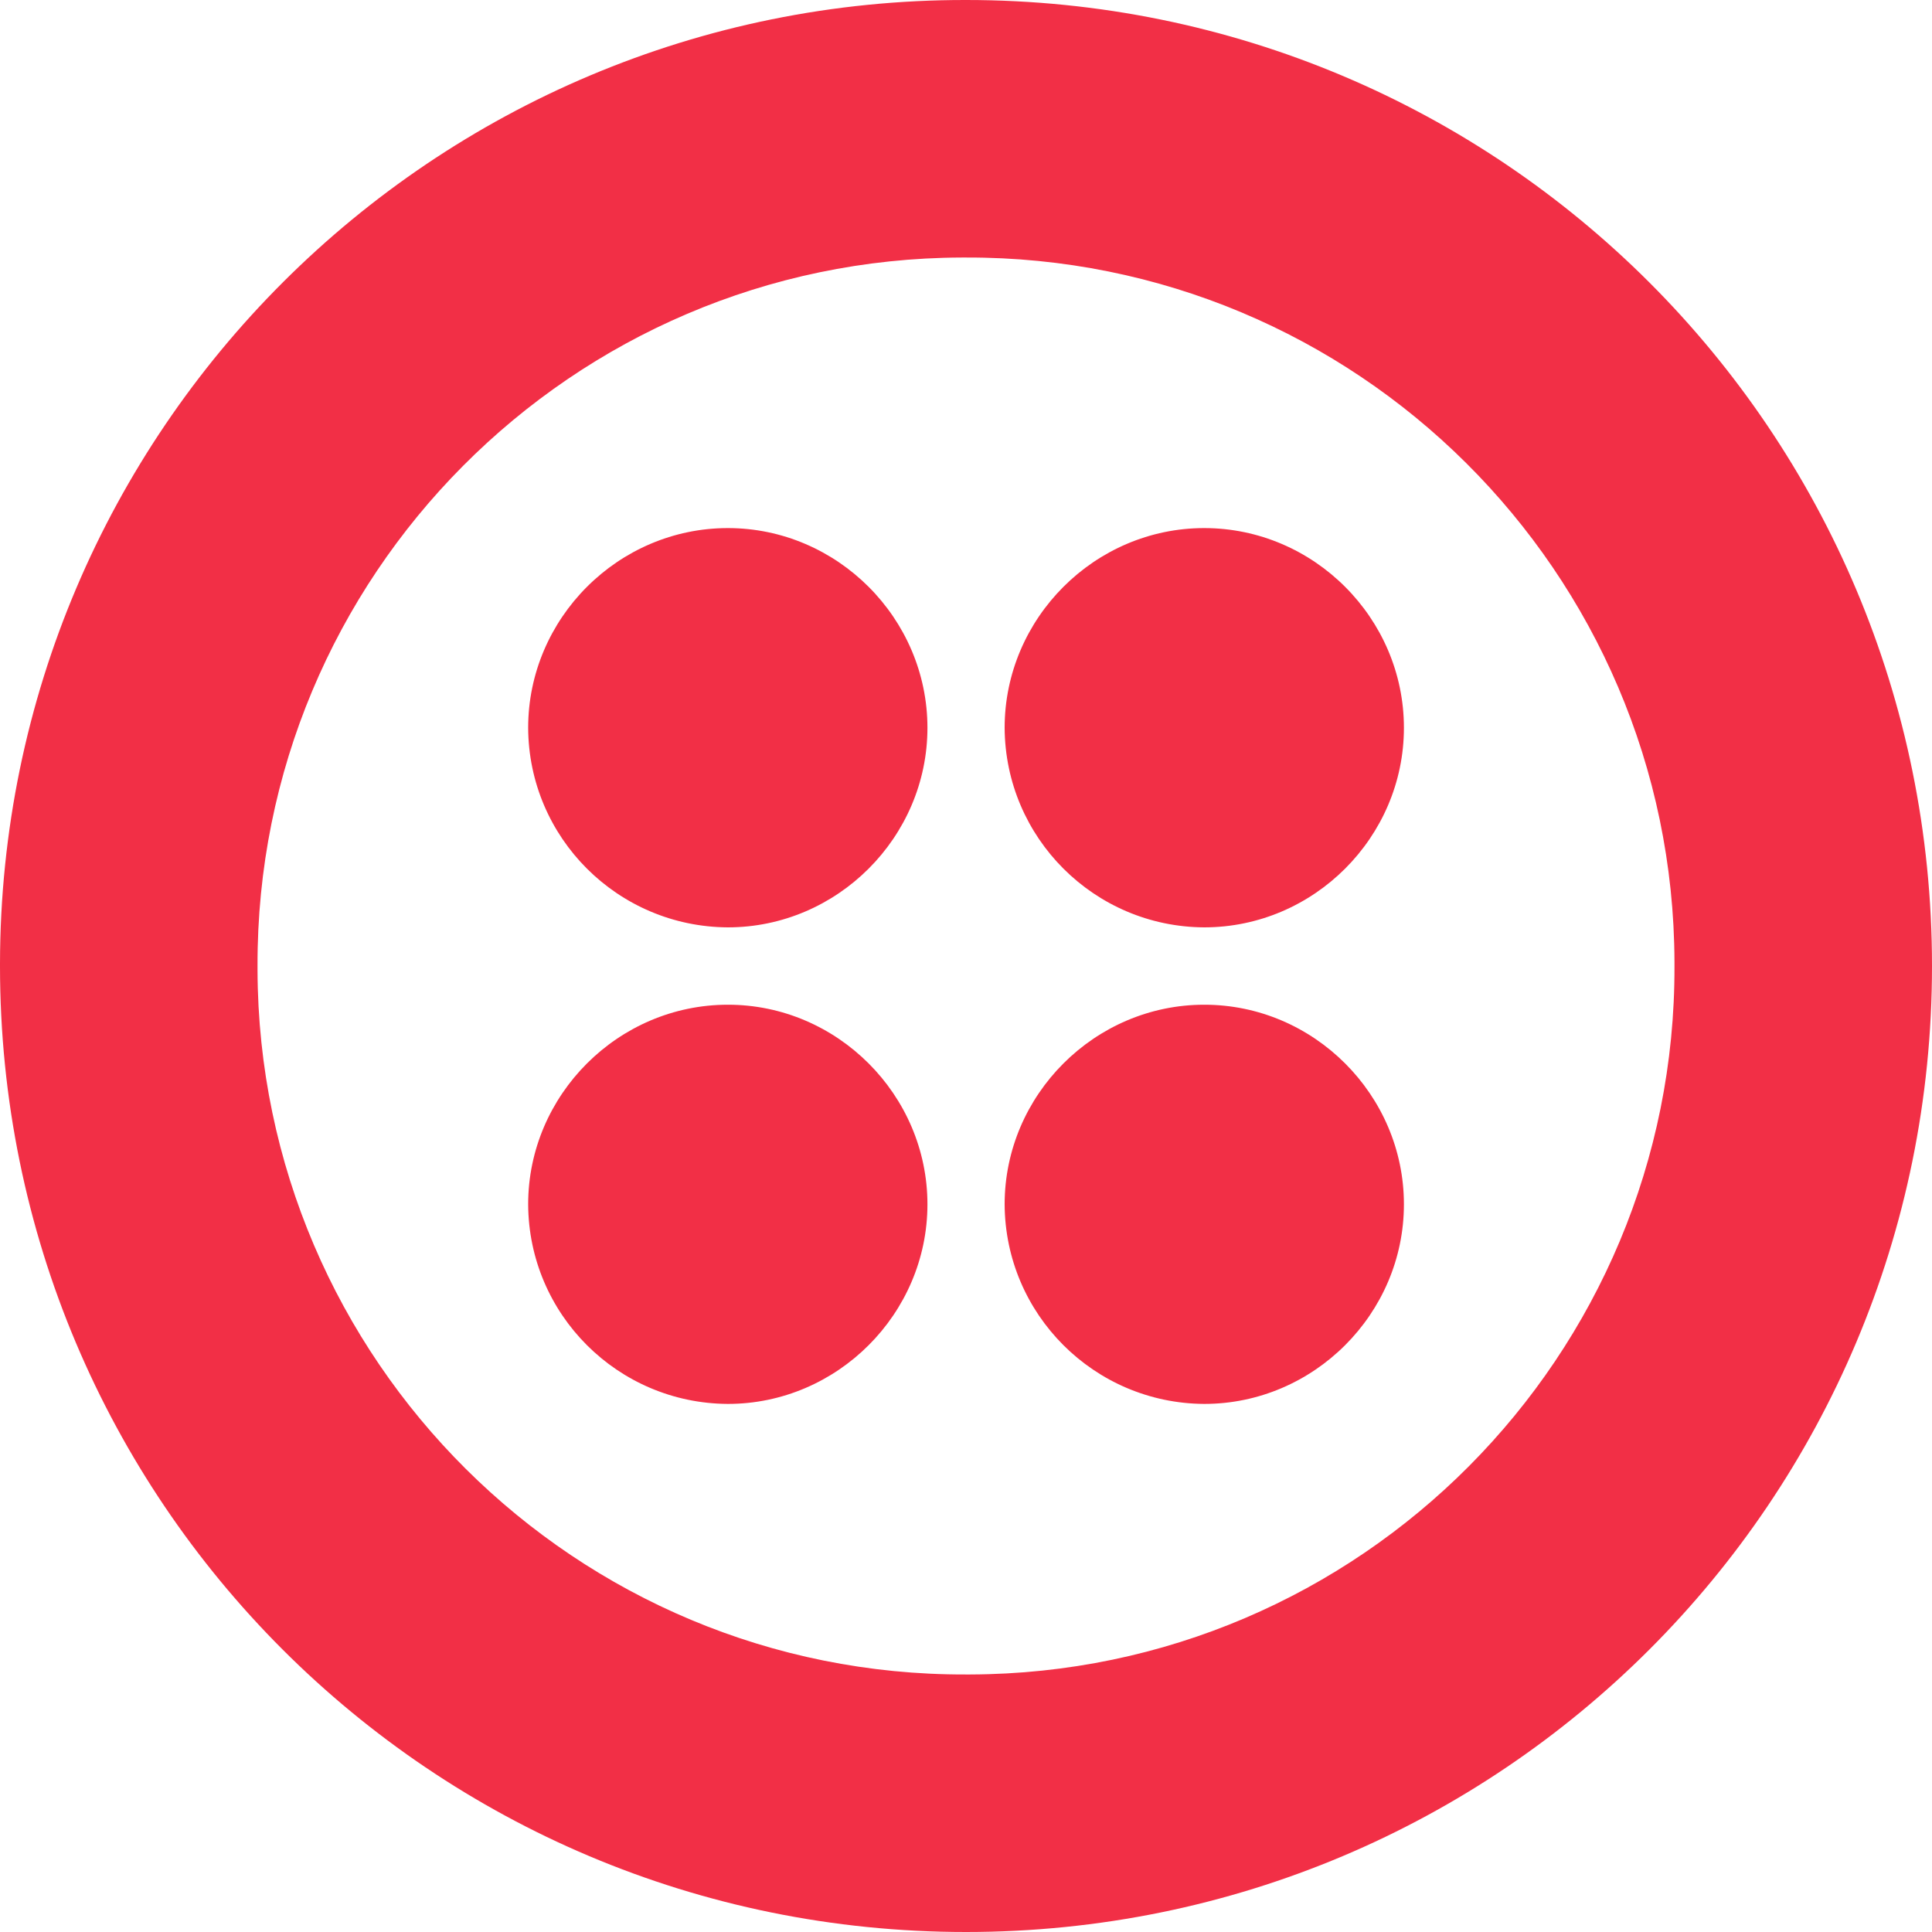 <!-- Generated by IcoMoon.io -->
<svg version="1.1" xmlns="http://www.w3.org/2000/svg" width="24" height="24" viewBox="0 0 24 24">
<title>twilio1</title>
<path fill="#f22f46" d="M12 0c-6.619-0.008-11.992 5.352-12 11.971v0.029c0 6.64 5.359 12 12 12s12-5.36 12-12c0-6.641-5.36-12-12-12zM12 20.801c-4.846 0.015-8.786-3.904-8.801-8.75v-0.051c-0.014-4.846 3.904-8.786 8.75-8.801h0.051c4.847-0.014 8.786 3.904 8.801 8.75v0.051c0.015 4.847-3.904 8.786-8.75 8.801zM17.44 9.041c0 1.359-1.12 2.479-2.481 2.479-1.366-0.007-2.472-1.113-2.479-2.479 0-1.361 1.12-2.481 2.479-2.481 1.361 0 2.481 1.12 2.481 2.481zM17.44 14.96c0 1.36-1.12 2.48-2.481 2.48-1.367-0.008-2.473-1.114-2.479-2.48 0-1.359 1.12-2.479 2.479-2.479 1.361-0.001 2.481 1.12 2.481 2.479zM11.521 14.96c0 1.36-1.12 2.48-2.479 2.48-1.368-0.007-2.475-1.113-2.481-2.48 0-1.359 1.12-2.479 2.481-2.479 1.358-0.001 2.479 1.12 2.479 2.479zM11.521 9.041c0 1.359-1.12 2.479-2.479 2.479-1.367-0.007-2.475-1.112-2.481-2.479 0-1.361 1.12-2.481 2.481-2.481 1.358 0 2.479 1.12 2.479 2.481z"></path>
</svg>
